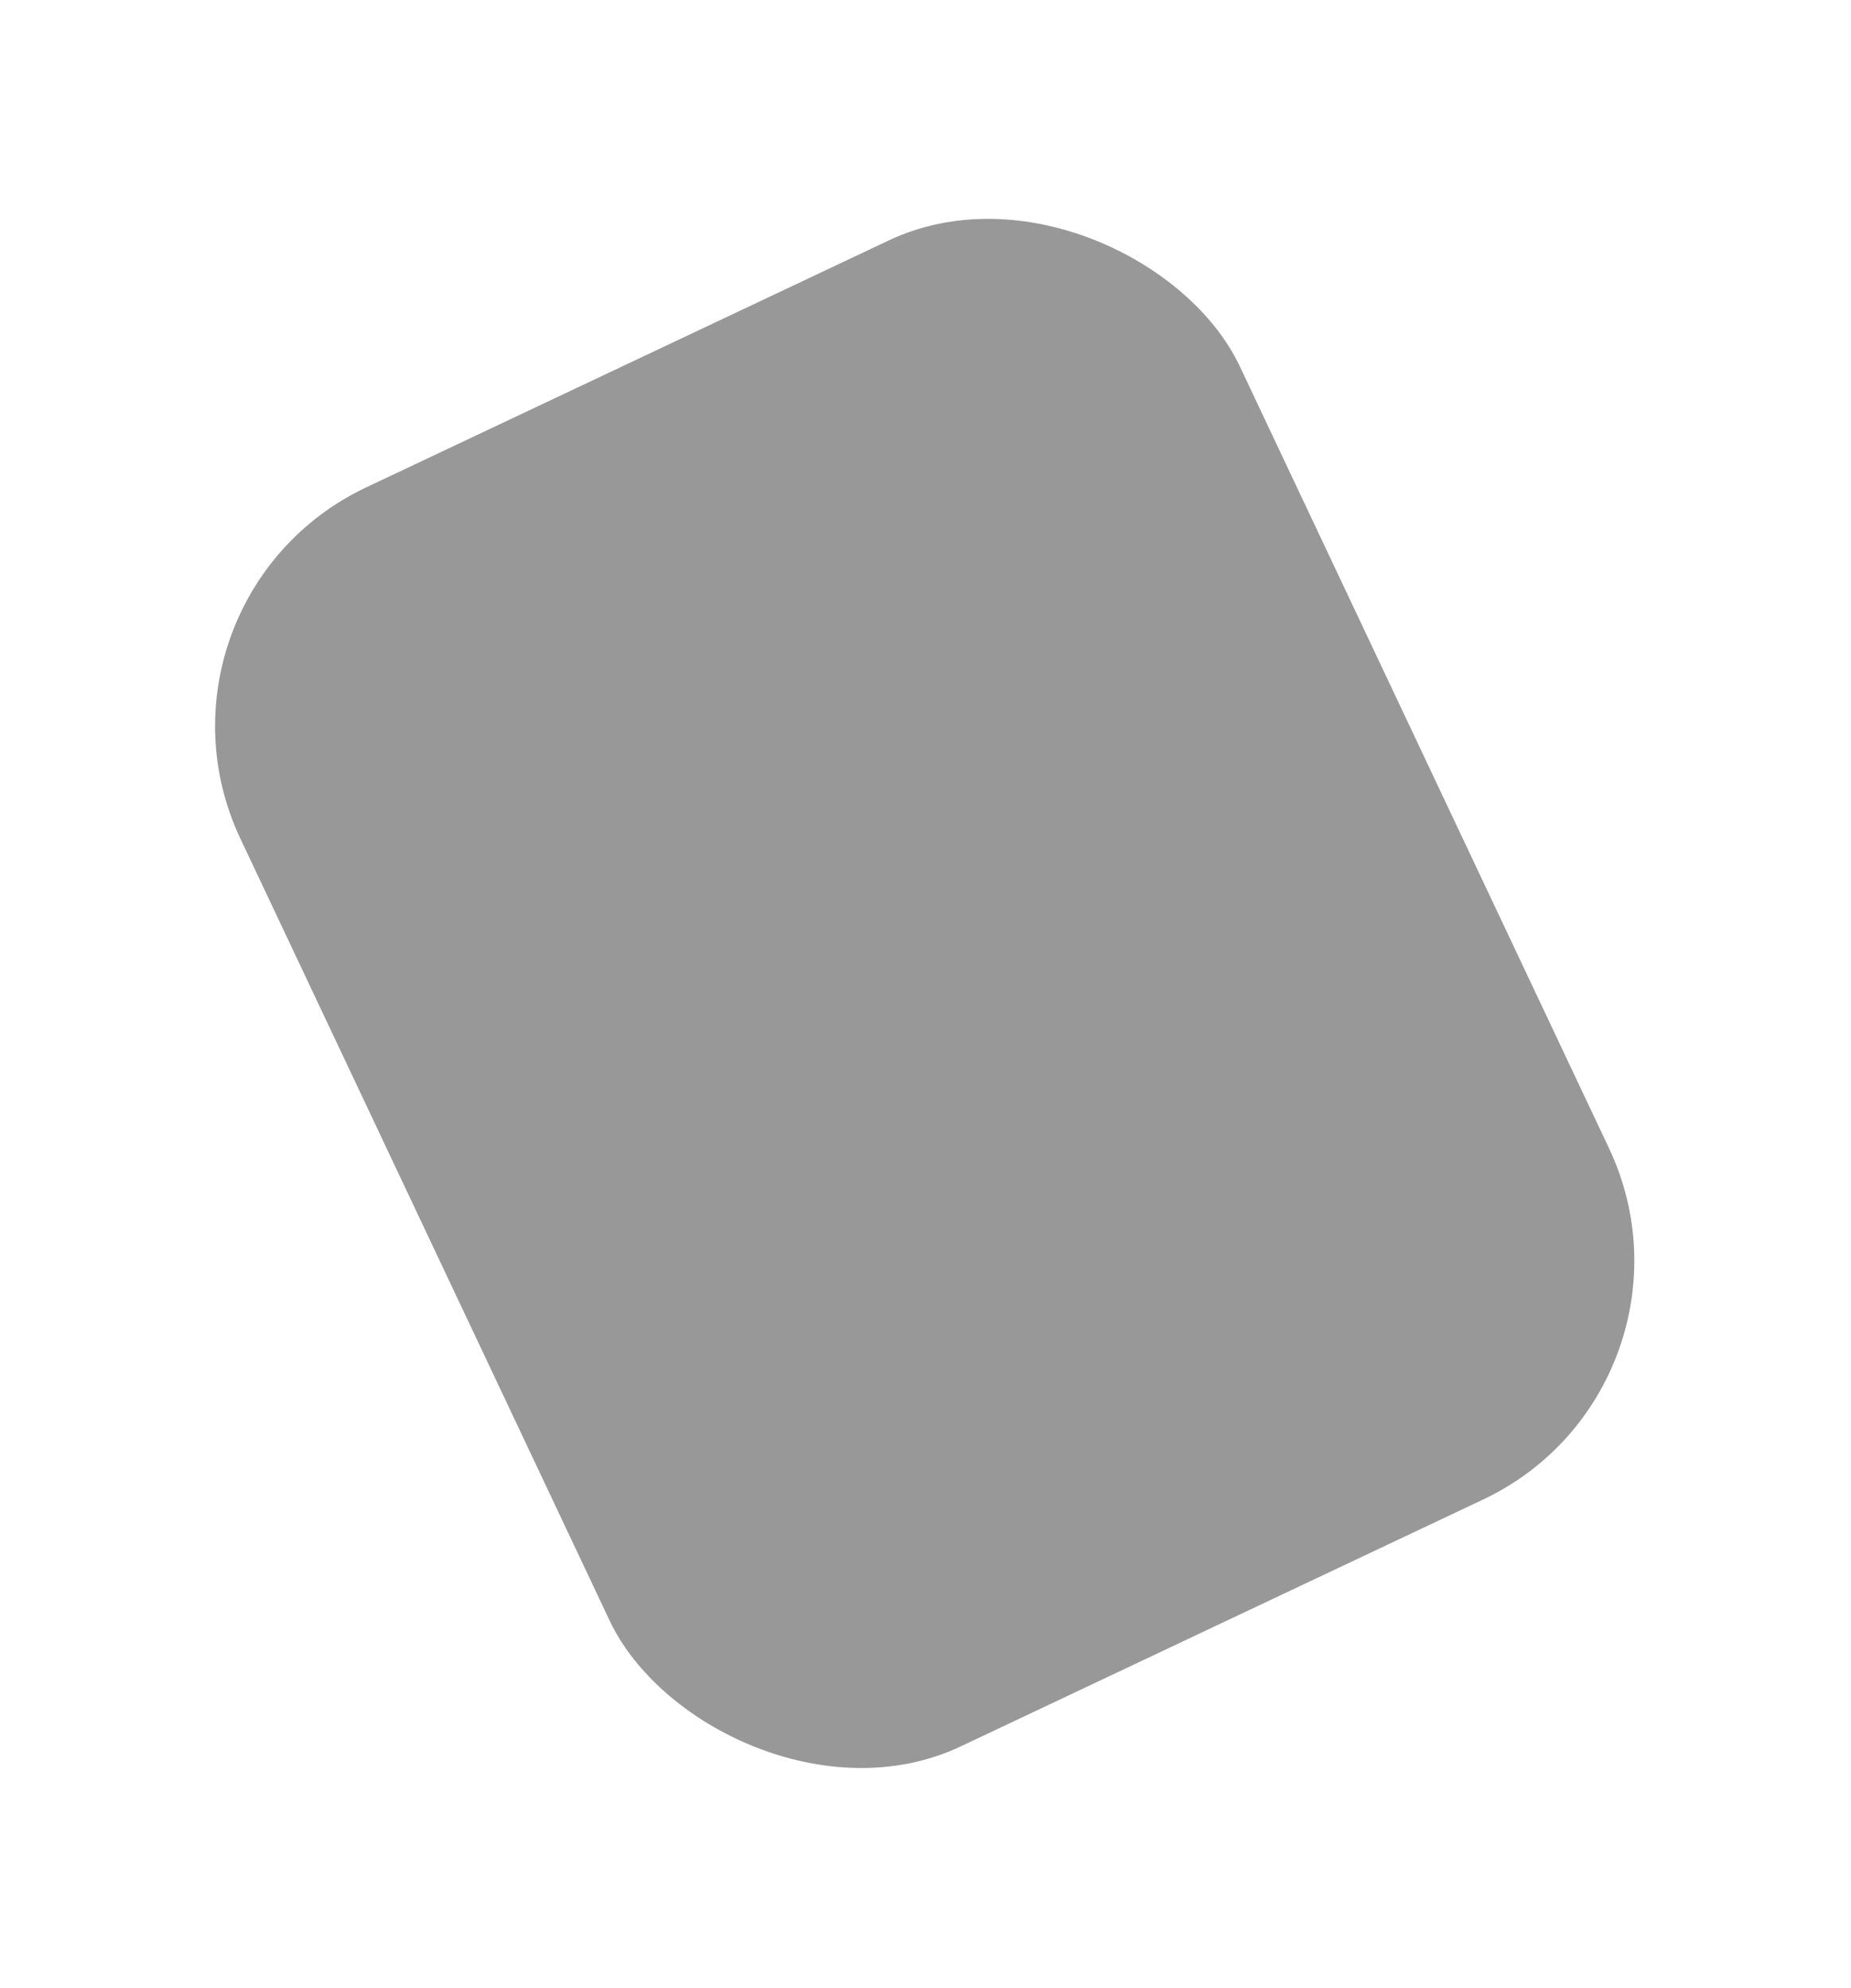 <svg width="884" height="949" viewBox="0 0 884 949" fill="none" xmlns="http://www.w3.org/2000/svg">
<g filter="url(#filter0_d)">
<rect x="61" y="282.47" width="527.881" height="664.74" rx="126" transform="rotate(-25.285 61 282.47)" fill="#545454" fill-opacity="0.6"/>
</g>
<defs>
<filter id="filter0_d" x="0" y="0" width="883.233" height="948.523" filterUnits="userSpaceOnUse" color-interpolation-filters="sRGB">
<feFlood flood-opacity="0" result="BackgroundImageFix"/>
<feColorMatrix in="SourceAlpha" type="matrix" values="0 0 0 0 0 0 0 0 0 0 0 0 0 0 0 0 0 0 127 0"/>
<feOffset dy="4"/>
<feGaussianBlur stdDeviation="30.5"/>
<feColorMatrix type="matrix" values="0 0 0 0 0 0 0 0 0 0 0 0 0 0 0 0 0 0 0.25 0"/>
<feBlend mode="normal" in2="BackgroundImageFix" result="effect1_dropShadow"/>
<feBlend mode="normal" in="SourceGraphic" in2="effect1_dropShadow" result="shape"/>
</filter>
</defs>
</svg>
